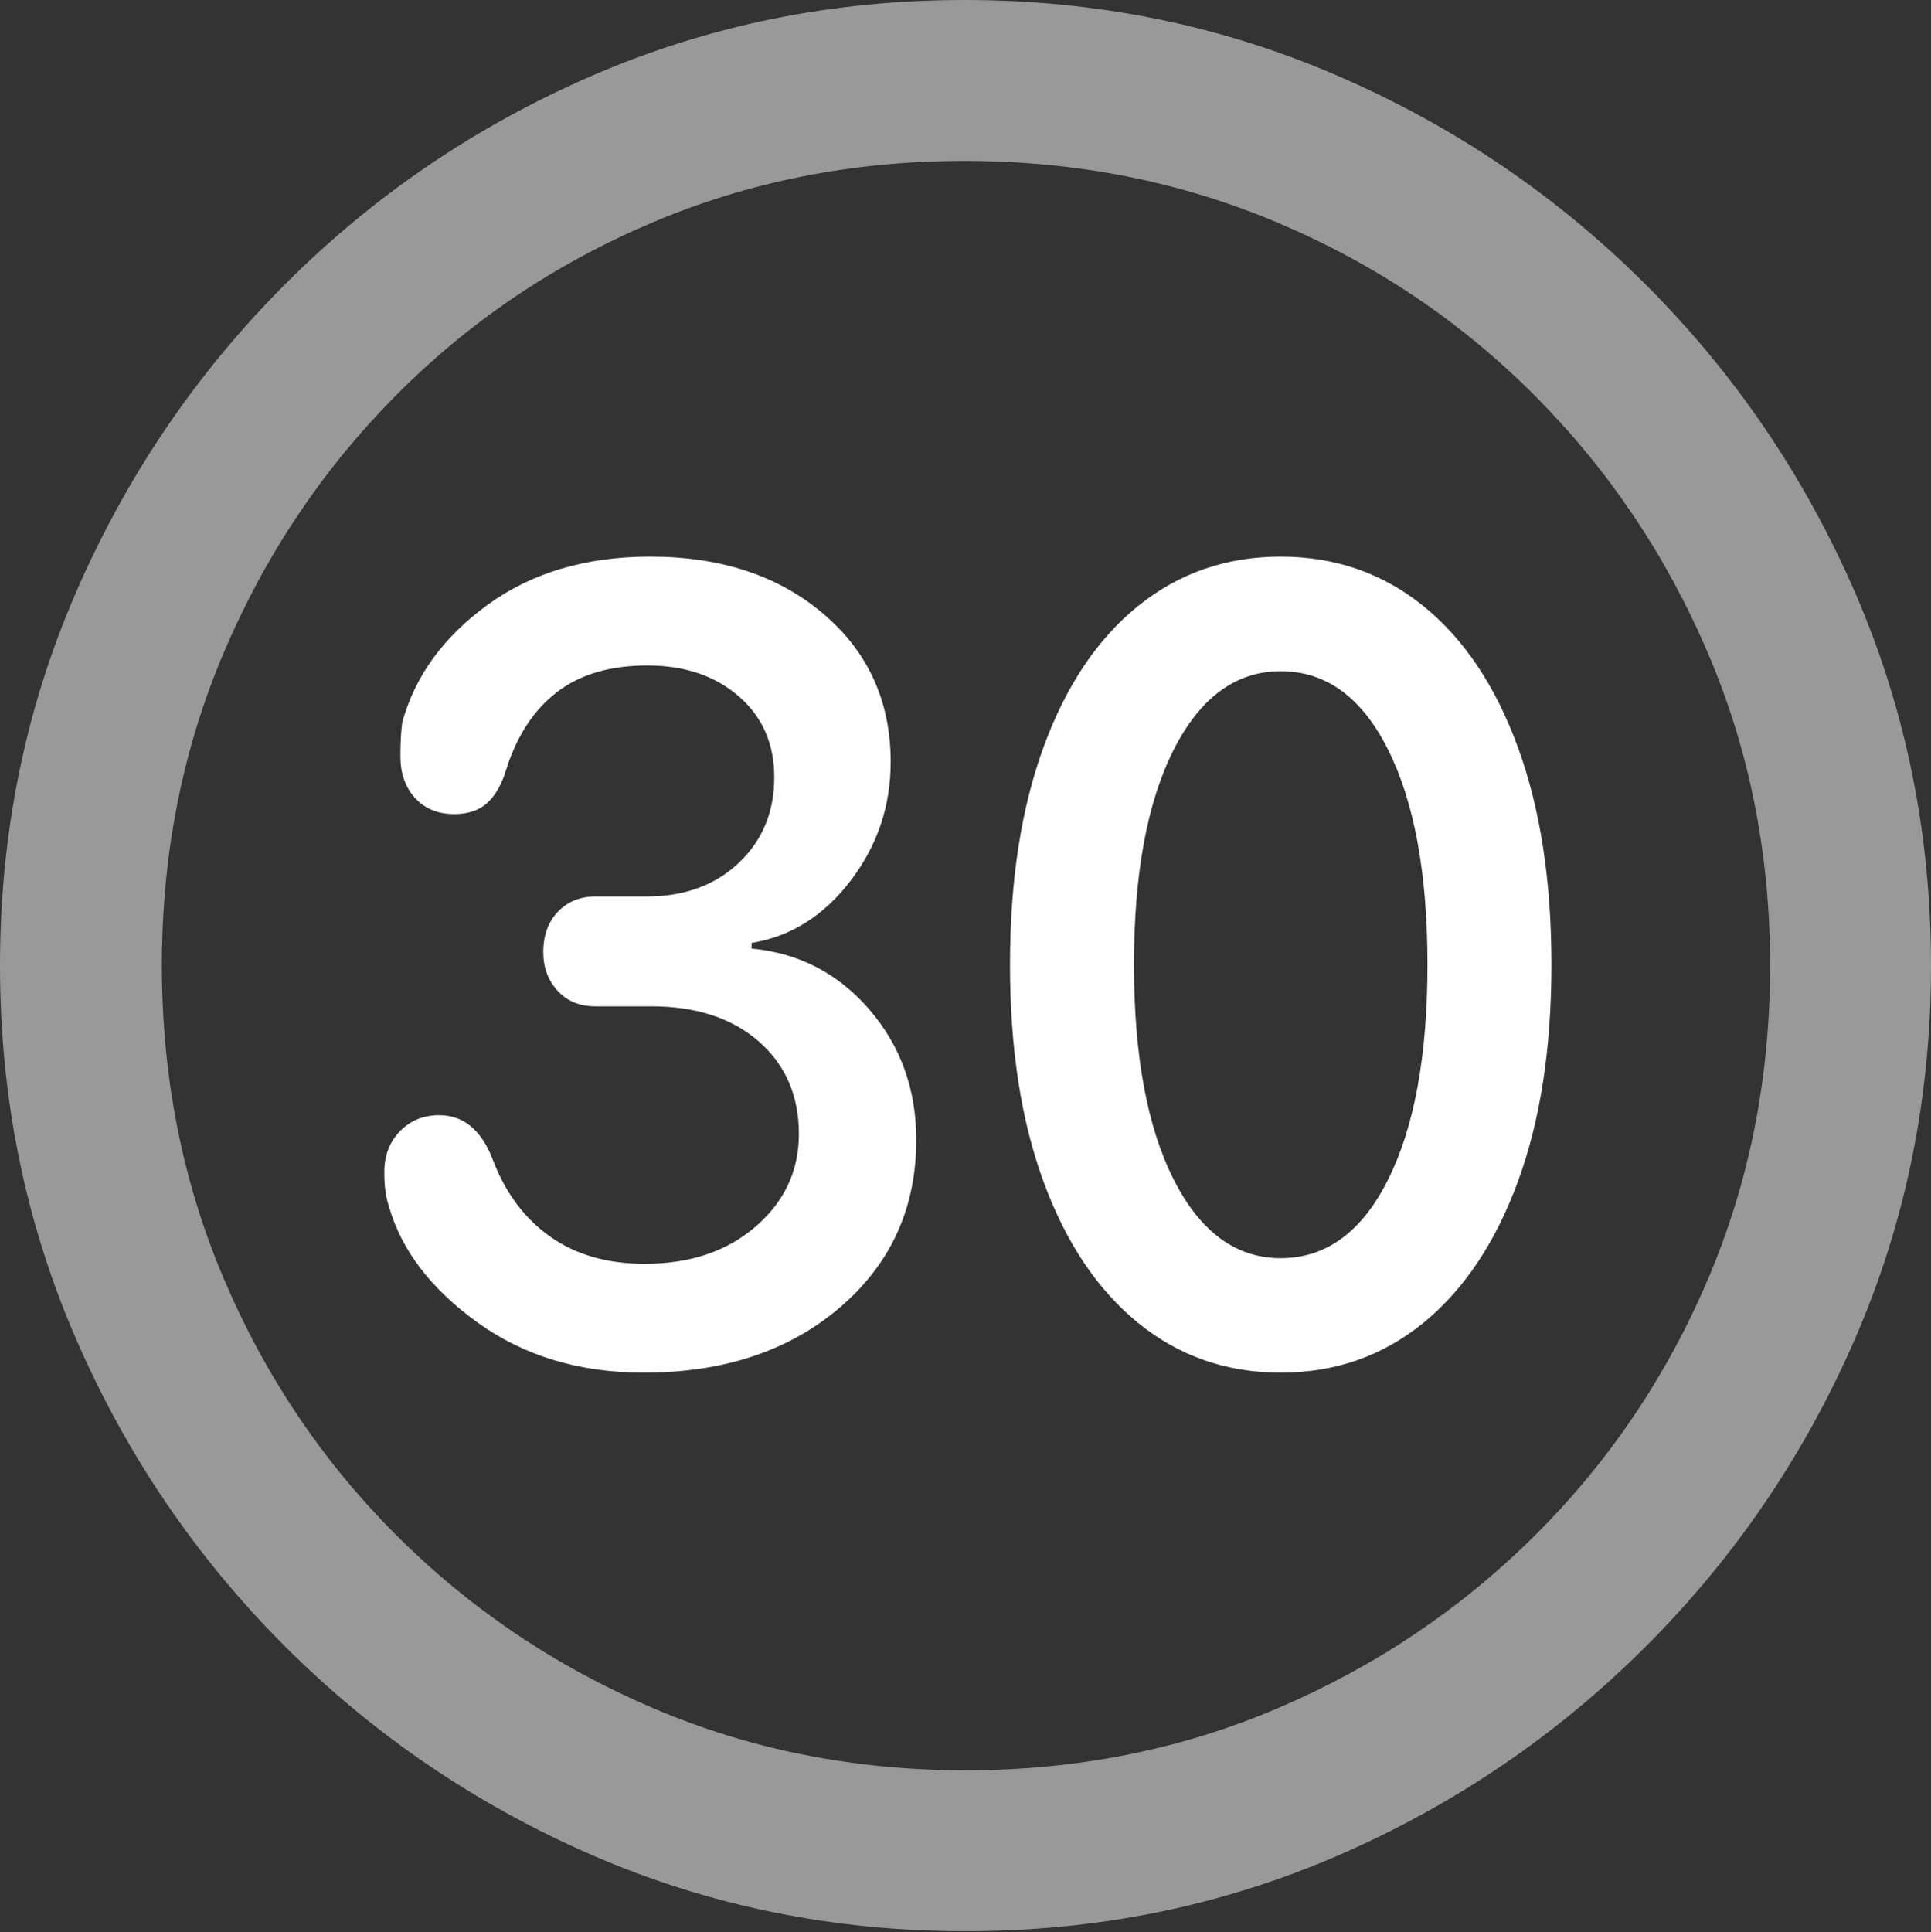<?xml version="1.0" encoding="UTF-8"?>
<!--Generator: Apple Native CoreSVG 175.5-->
<!DOCTYPE svg
PUBLIC "-//W3C//DTD SVG 1.1//EN"
       "http://www.w3.org/Graphics/SVG/1.1/DTD/svg11.dtd">
<svg version="1.1" xmlns="http://www.w3.org/2000/svg" xmlns:xlink="http://www.w3.org/1999/xlink" width="19.922" height="19.932">
 <rect width="100%" height="100%" fill="#333333" stroke="none"/>
 <g>
  <rect height="19.932" opacity="0" width="19.922" x="0" y="0"/>
  <path d="M9.961 19.922Q12.002 19.922 13.804 19.141Q15.605 18.359 16.982 16.982Q18.359 15.605 19.141 13.804Q19.922 12.002 19.922 9.961Q19.922 7.92 19.141 6.118Q18.359 4.316 16.982 2.939Q15.605 1.562 13.799 0.781Q11.992 0 9.951 0Q7.91 0 6.108 0.781Q4.307 1.562 2.935 2.939Q1.562 4.316 0.781 6.118Q0 7.92 0 9.961Q0 12.002 0.781 13.804Q1.562 15.605 2.939 16.982Q4.316 18.359 6.118 19.141Q7.92 19.922 9.961 19.922ZM9.961 18.262Q8.232 18.262 6.729 17.617Q5.225 16.973 4.087 15.835Q2.949 14.697 2.31 13.193Q1.67 11.69 1.67 9.961Q1.67 8.232 2.31 6.729Q2.949 5.225 4.082 4.082Q5.215 2.939 6.719 2.3Q8.223 1.66 9.951 1.66Q11.68 1.66 13.188 2.3Q14.697 2.939 15.835 4.082Q16.973 5.225 17.617 6.729Q18.262 8.232 18.262 9.961Q18.262 11.69 17.622 13.193Q16.982 14.697 15.84 15.835Q14.697 16.973 13.193 17.617Q11.69 18.262 9.961 18.262Z" fill="rgba(255,255,255,0.5)"/>
  <path d="M6.641 14.16Q7.881 14.16 8.667 13.486Q9.453 12.812 9.453 11.758Q9.453 10.977 8.97 10.415Q8.486 9.854 7.754 9.785L7.754 9.727Q8.359 9.629 8.774 9.087Q9.189 8.545 9.189 7.861Q9.189 6.924 8.496 6.333Q7.803 5.742 6.709 5.742Q5.713 5.742 5.029 6.24Q4.346 6.738 4.15 7.451Q4.131 7.588 4.131 7.803Q4.131 8.066 4.282 8.232Q4.434 8.398 4.688 8.398Q4.902 8.398 5.029 8.281Q5.156 8.164 5.225 7.93Q5.391 7.412 5.747 7.139Q6.104 6.865 6.68 6.865Q7.256 6.865 7.622 7.183Q7.988 7.5 7.988 8.018Q7.988 8.555 7.622 8.901Q7.256 9.248 6.67 9.248L6.143 9.248Q5.908 9.248 5.757 9.404Q5.605 9.561 5.605 9.824Q5.605 10.059 5.752 10.22Q5.898 10.381 6.143 10.381L6.719 10.381Q7.412 10.381 7.827 10.742Q8.242 11.104 8.242 11.699Q8.242 12.266 7.798 12.651Q7.354 13.037 6.65 13.037Q6.074 13.037 5.679 12.759Q5.283 12.48 5.088 11.973Q4.912 11.504 4.531 11.504Q4.287 11.504 4.126 11.67Q3.965 11.836 3.965 12.09Q3.965 12.197 3.975 12.275Q3.984 12.354 4.014 12.451Q4.209 13.125 4.927 13.643Q5.645 14.16 6.641 14.16ZM13.213 14.16Q14.053 14.16 14.683 13.648Q15.312 13.135 15.659 12.192Q16.006 11.25 16.006 9.951Q16.006 8.652 15.659 7.705Q15.312 6.758 14.683 6.25Q14.053 5.742 13.213 5.742Q12.373 5.742 11.743 6.25Q11.113 6.758 10.767 7.705Q10.42 8.652 10.42 9.951Q10.42 11.25 10.767 12.192Q11.113 13.135 11.743 13.648Q12.373 14.16 13.213 14.16ZM13.213 12.979Q12.52 12.979 12.109 12.168Q11.699 11.357 11.699 9.951Q11.699 8.545 12.109 7.734Q12.52 6.924 13.213 6.924Q13.916 6.924 14.321 7.734Q14.727 8.545 14.727 9.951Q14.727 11.357 14.321 12.168Q13.916 12.979 13.213 12.979Z" fill="#ffffff"/>
 </g>
</svg>
